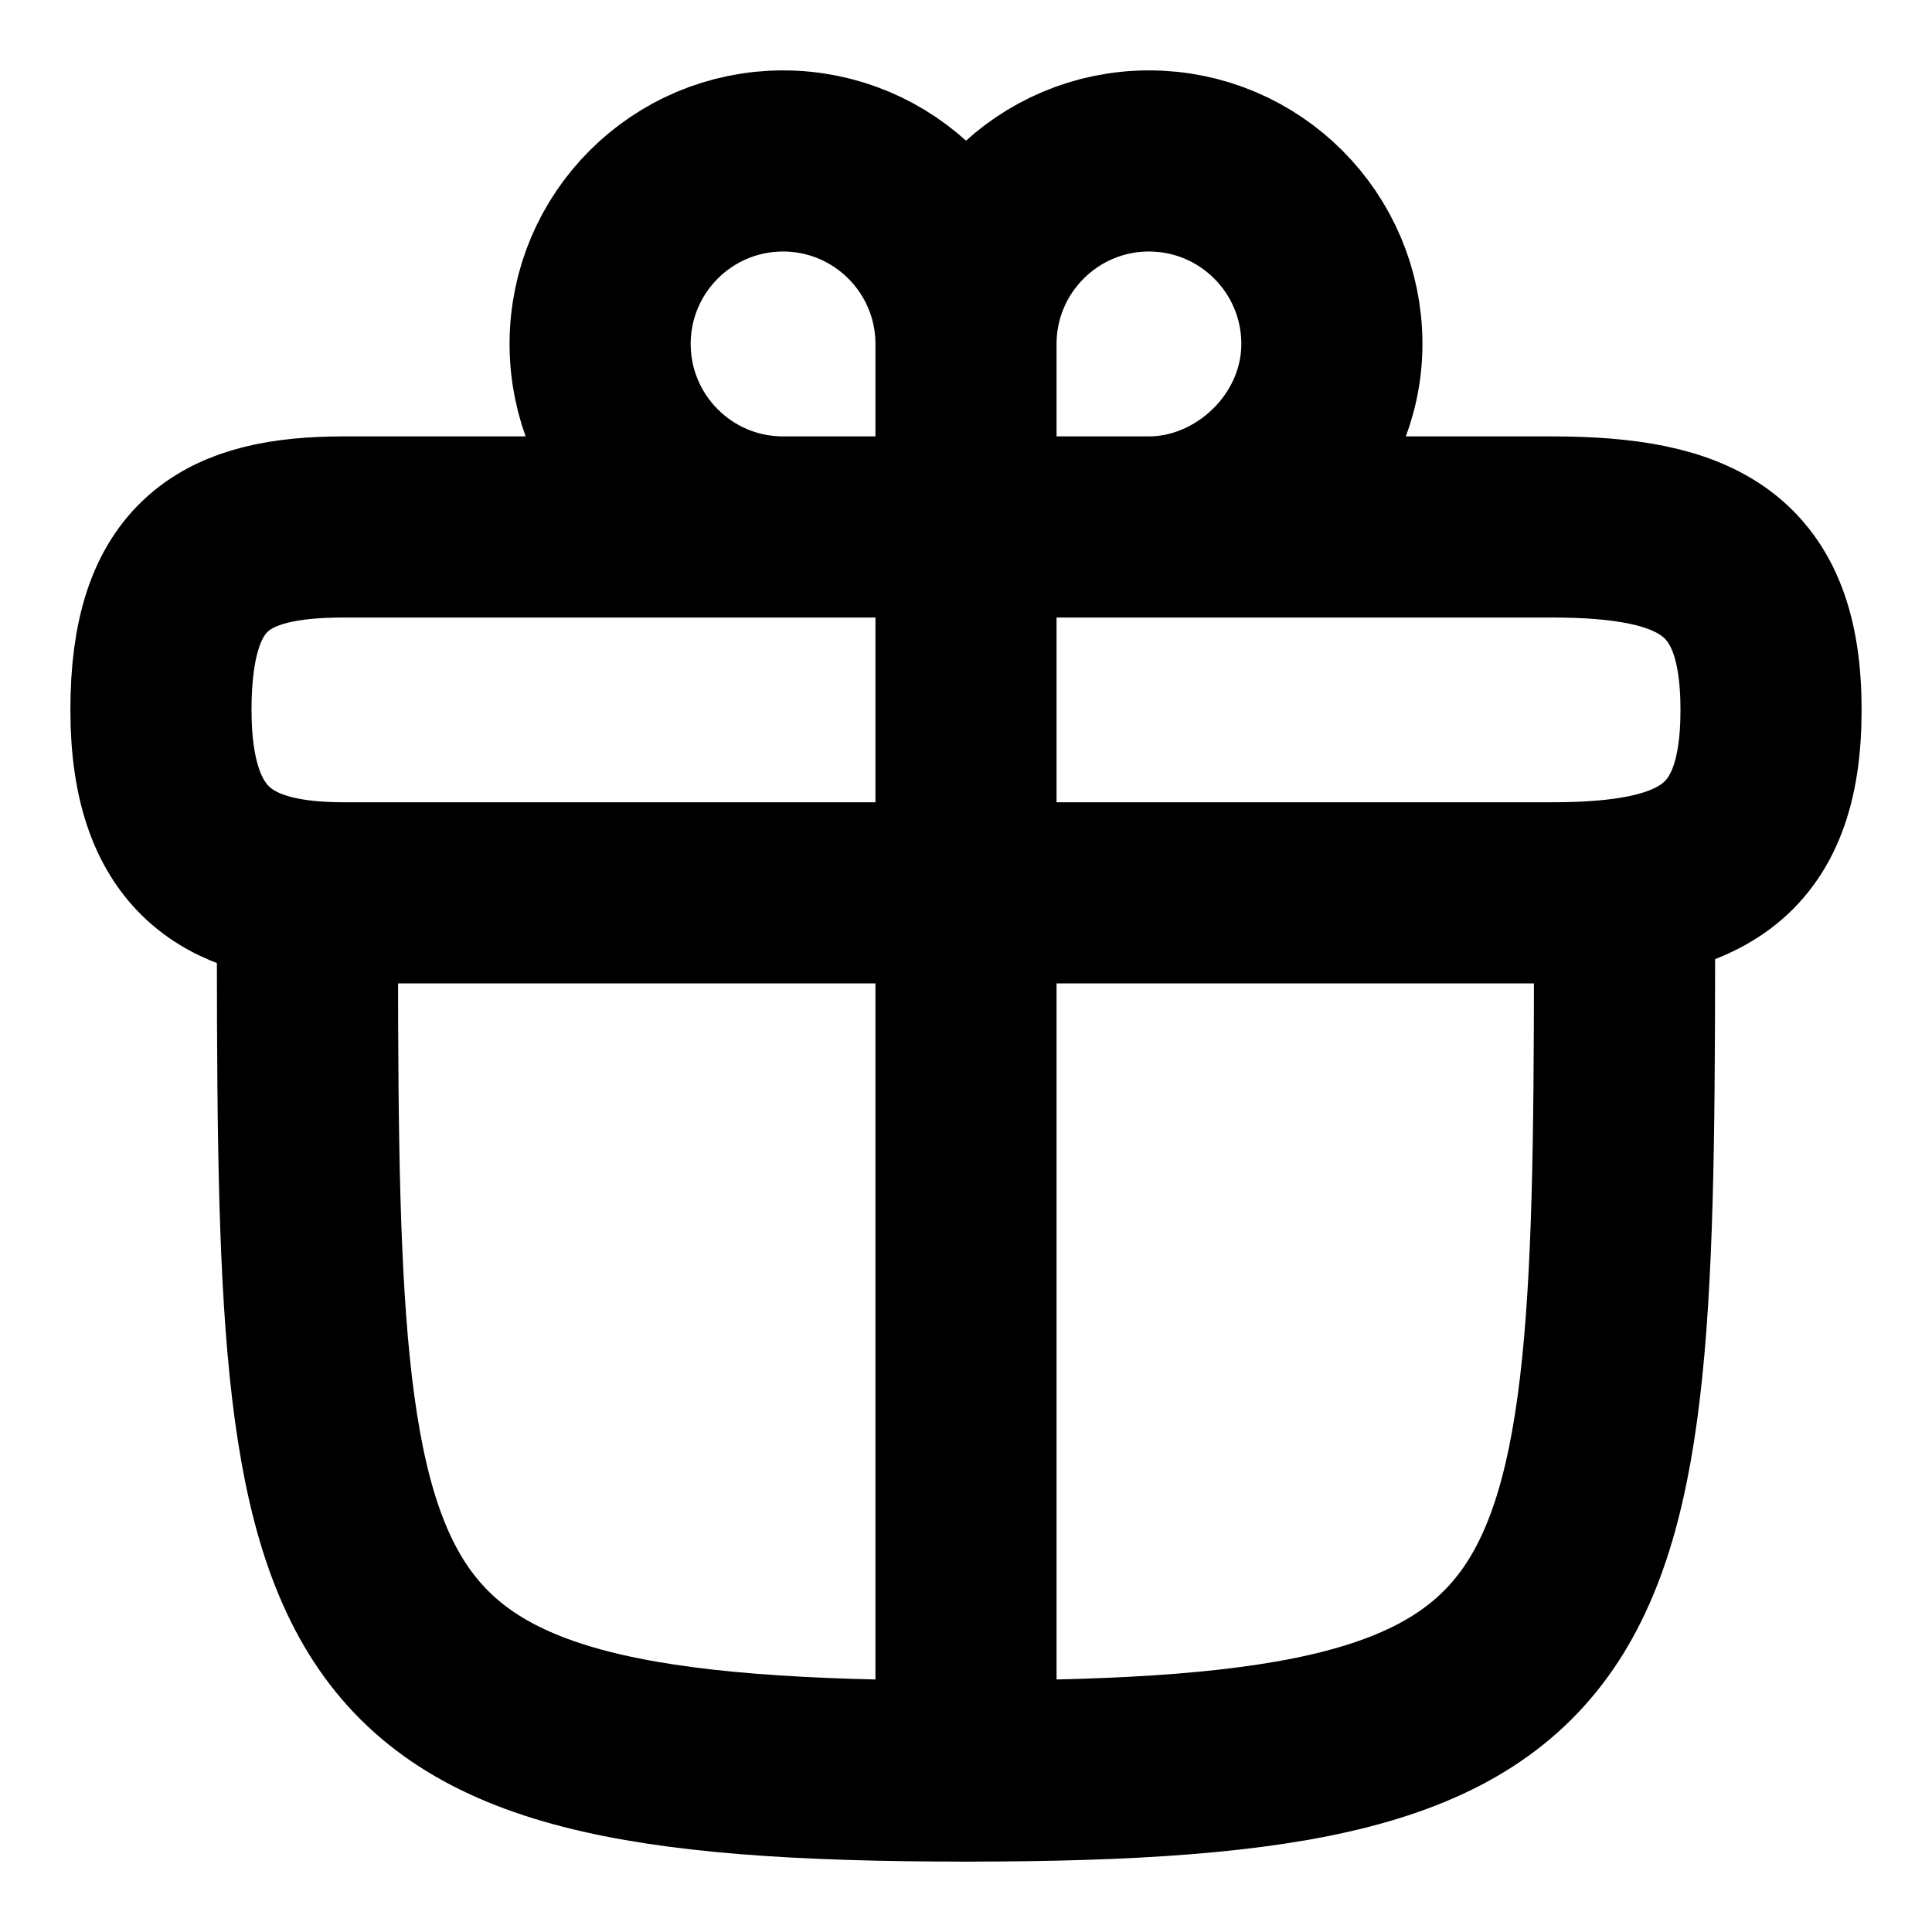 <svg viewBox="0 0 16 16" fill="none" xmlns="http://www.w3.org/2000/svg">
<path d="M2.546 7.394C2.546 13.589 2.546 14.667 8 14.667C13.454 14.667 13.454 13.589 13.454 7.394" stroke="currentColor" stroke-width="1.5" stroke-linecap="round" stroke-linejoin="round"/>
<path d="M8 2.848C8 2.013 7.322 1.333 6.485 1.333C5.648 1.333 4.97 2.012 4.97 2.848C4.97 3.685 5.648 4.364 6.485 4.364H8M8 2.848C8 3.44 8 4.364 8 4.364M8 2.848C8 2.013 8.678 1.333 9.515 1.333C10.352 1.333 11.03 2.012 11.03 2.848C11.03 3.685 10.312 4.364 9.515 4.364C8.758 4.364 8 4.364 8 4.364M8 4.364L8 14.667M8 4.364C8 4.364 11.636 4.364 12.848 4.364C14.06 4.364 14.667 4.667 14.667 5.879C14.667 7.091 14.06 7.394 12.848 7.394C11.636 7.394 3.758 7.394 2.849 7.394C1.939 7.394 1.333 7.091 1.333 5.879C1.333 4.667 1.868 4.364 2.849 4.364C3.829 4.364 8 4.364 8 4.364Z" stroke="currentColor" stroke-width="1.5" stroke-linecap="round" stroke-linejoin="round"/>
</svg>
